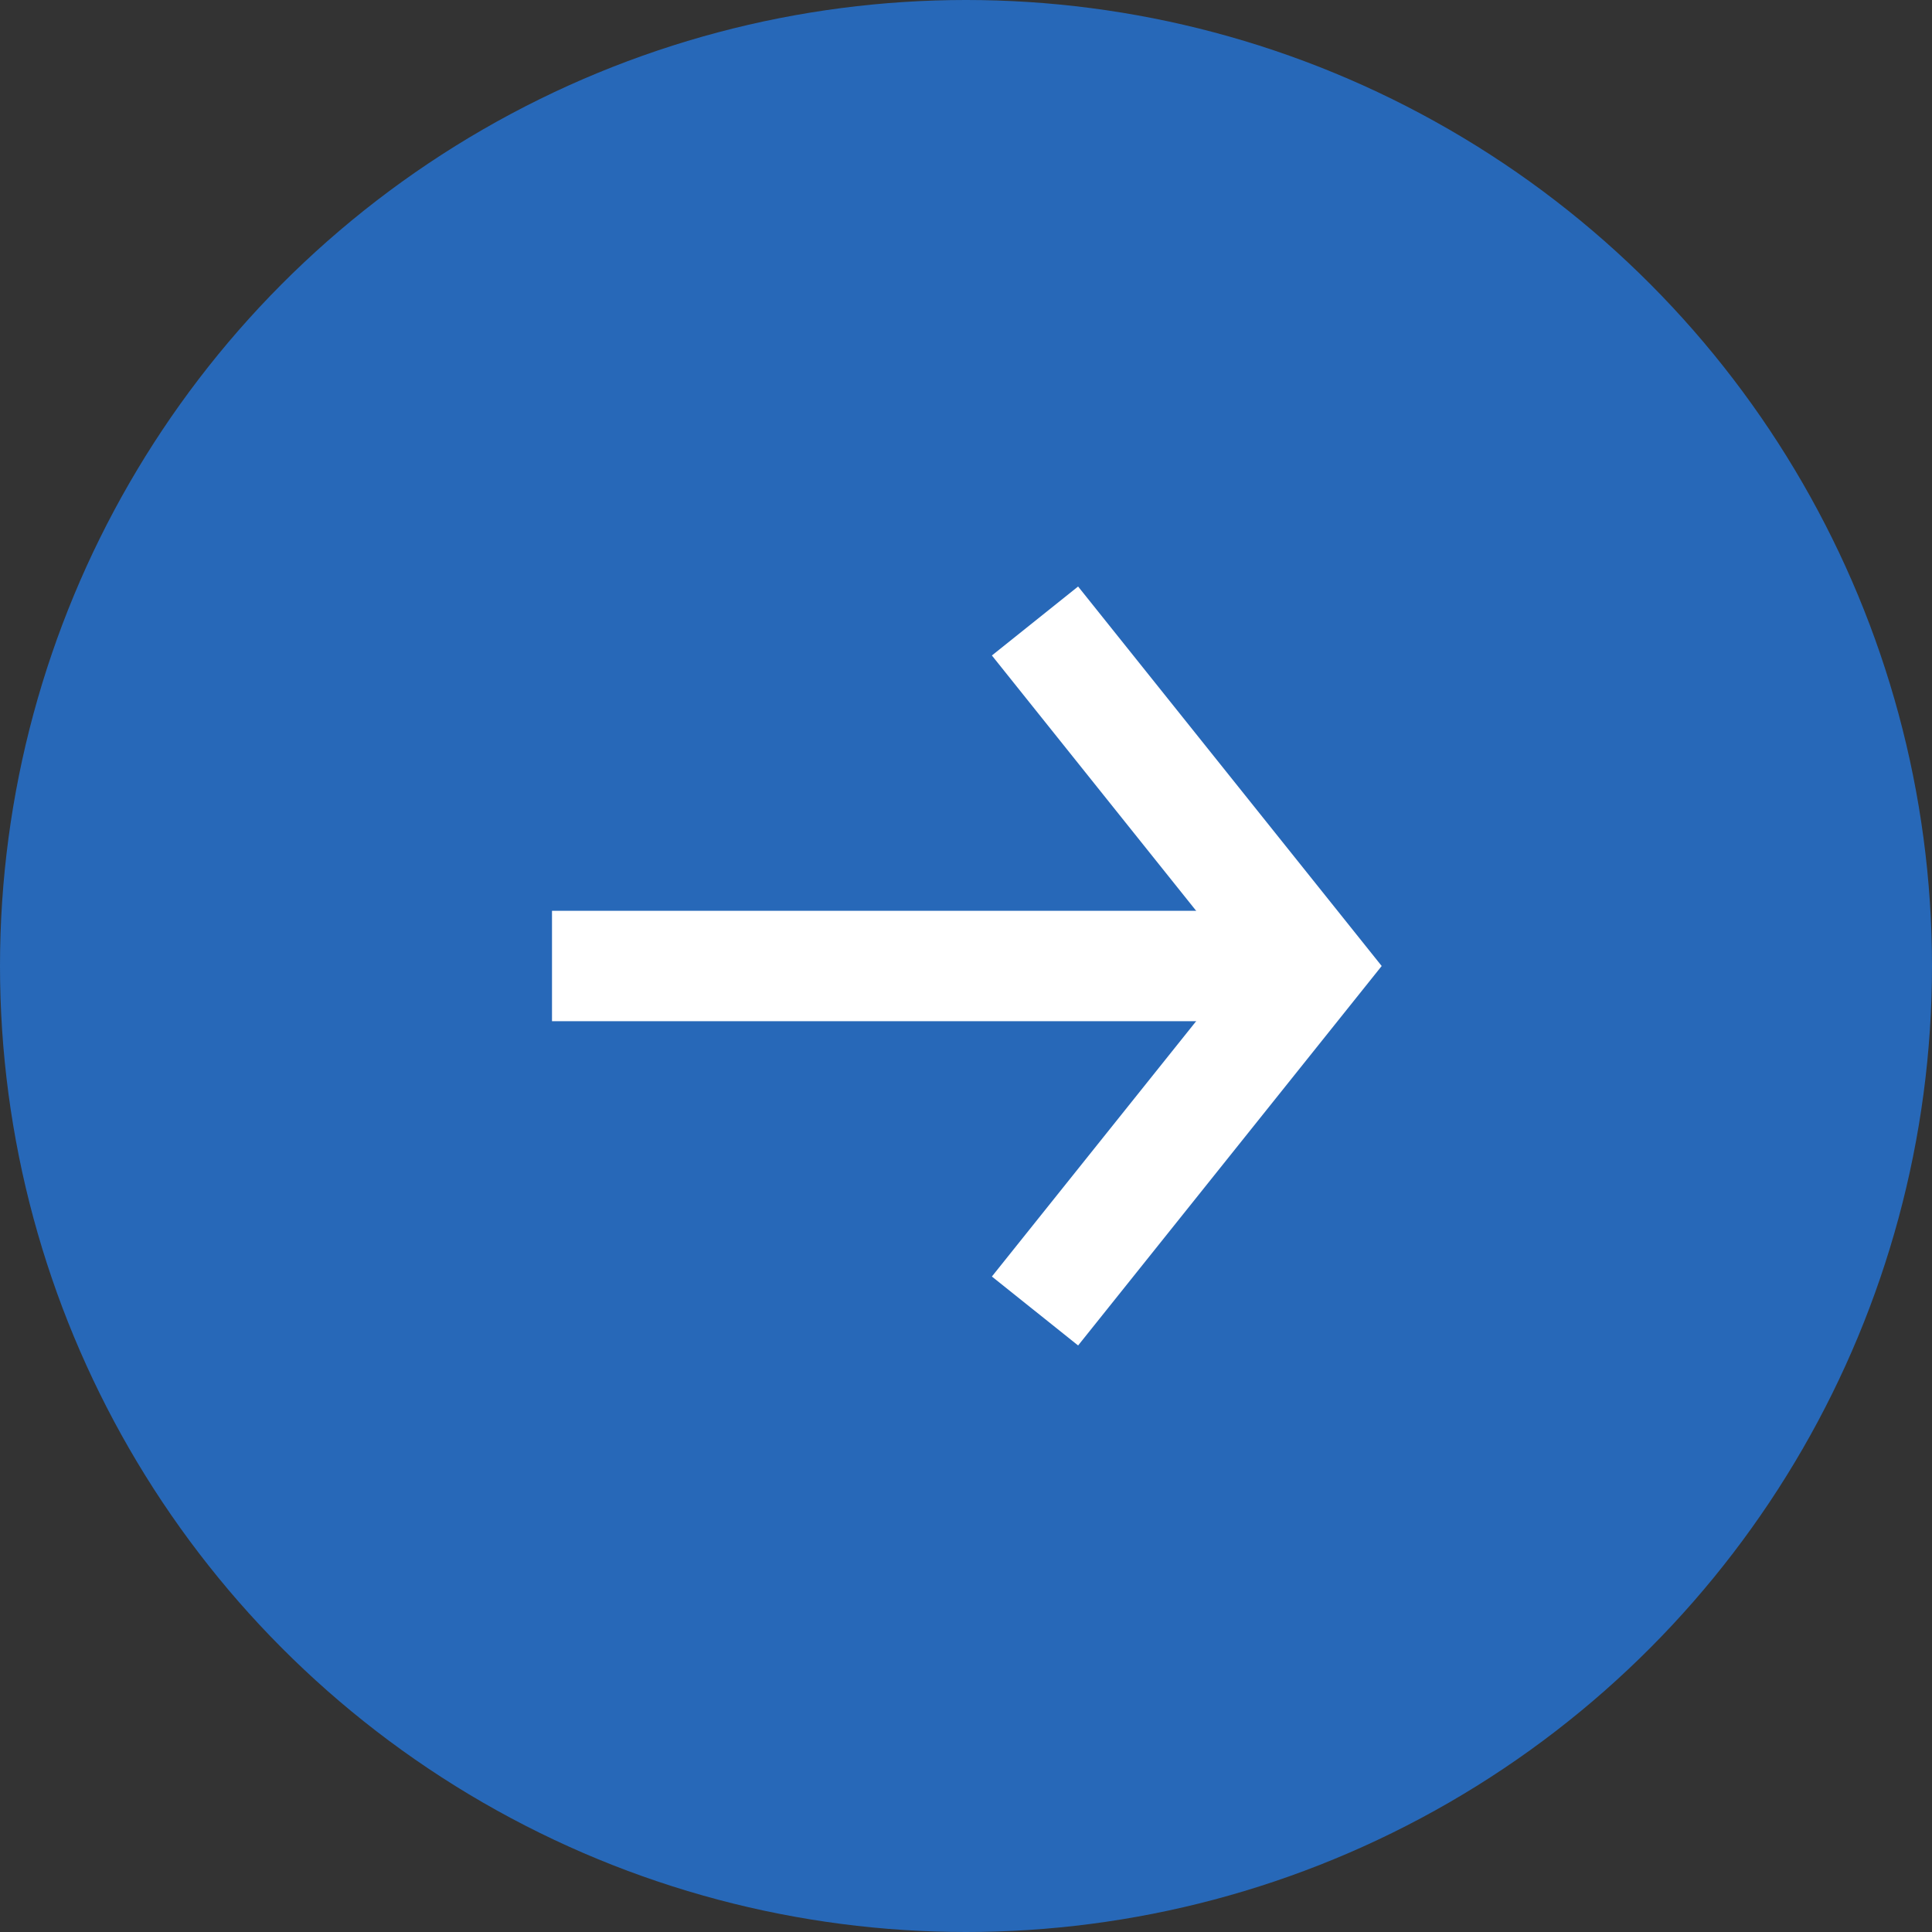 <svg width="28" height="28" viewBox="0 0 28 28" fill="none" xmlns="http://www.w3.org/2000/svg">
<rect x="0" y="0" width="28" height="28" fill="#333333" stroke="none"/>
<circle cx="14" cy="14" r="14" fill="#2768B8"/>
<path d="M8 13.2H19V14.8H8V13.2Z" fill="white"/>
<path d="M15 9L19 14L15 19" stroke="white" stroke-width="1.6"/>
</svg>

